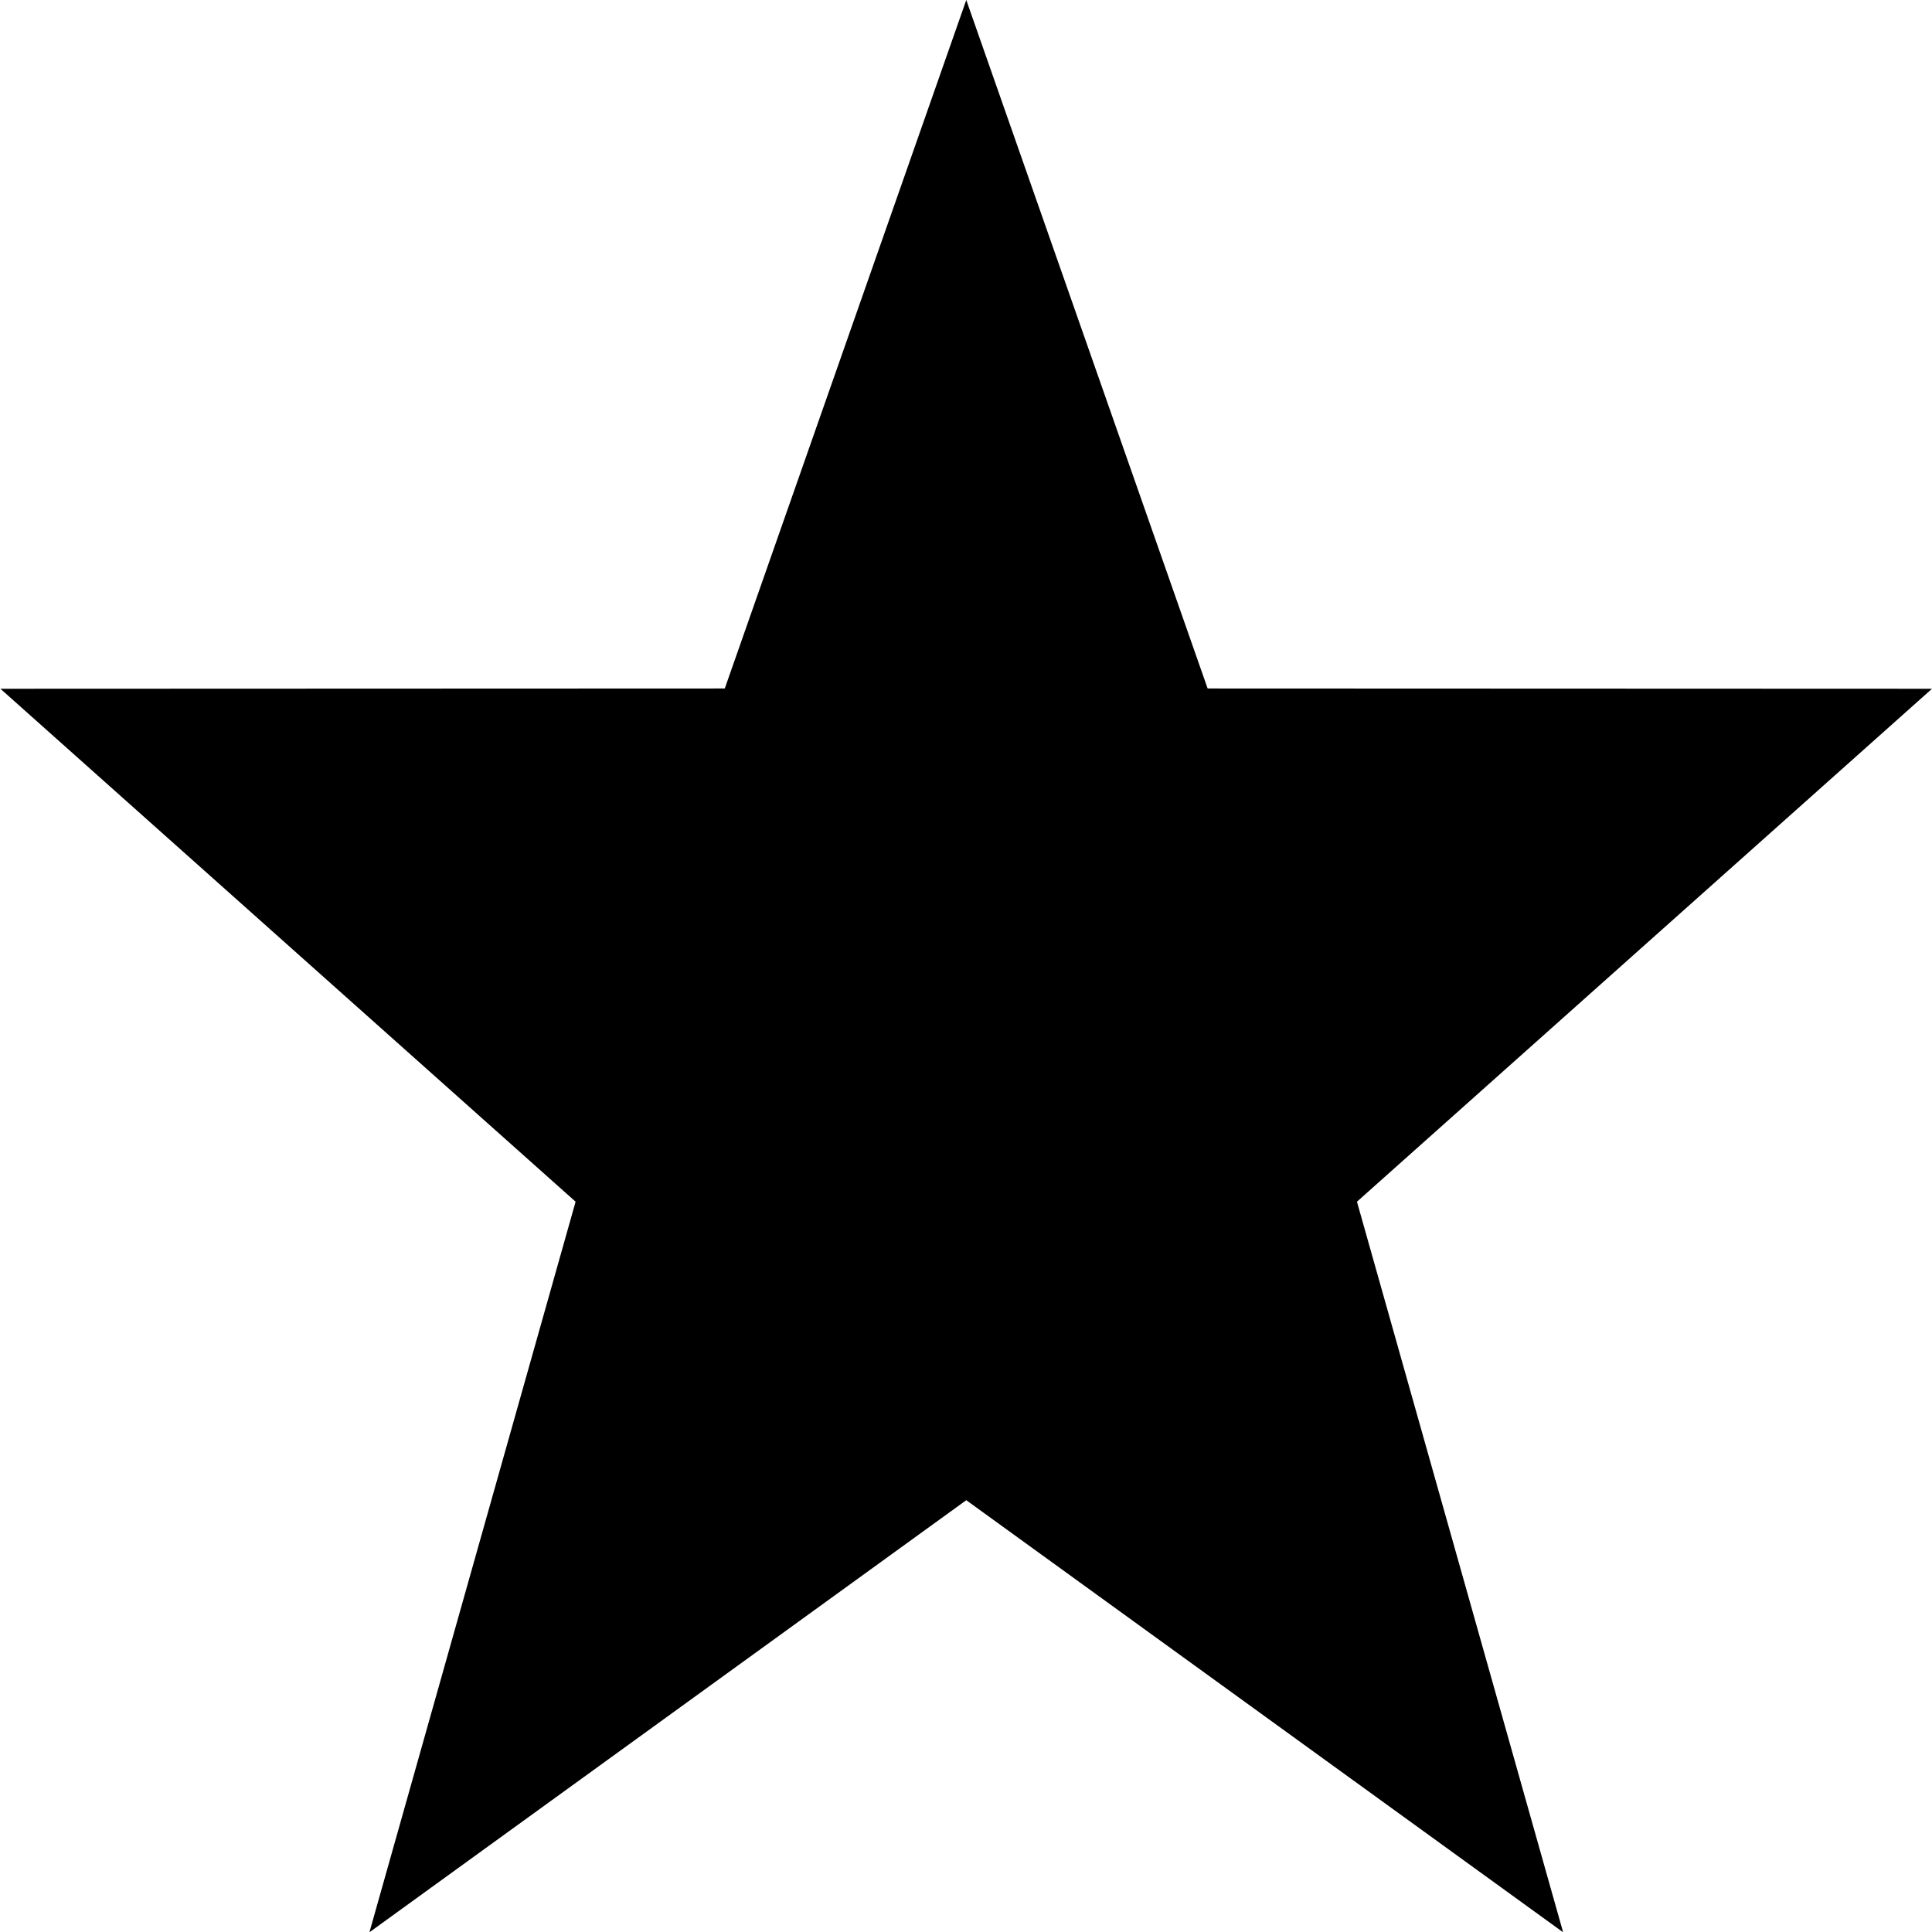 <svg xmlns="http://www.w3.org/2000/svg" width="14" height="14"><path fill="#000000" d="M7.002 0l1.749 4.989 5.249.002-4.167 3.717 1.494 5.294-4.325-3.131-4.325 3.131 1.494-5.294-4.168-3.717 5.249-.002 1.75-4.989z"/></svg>